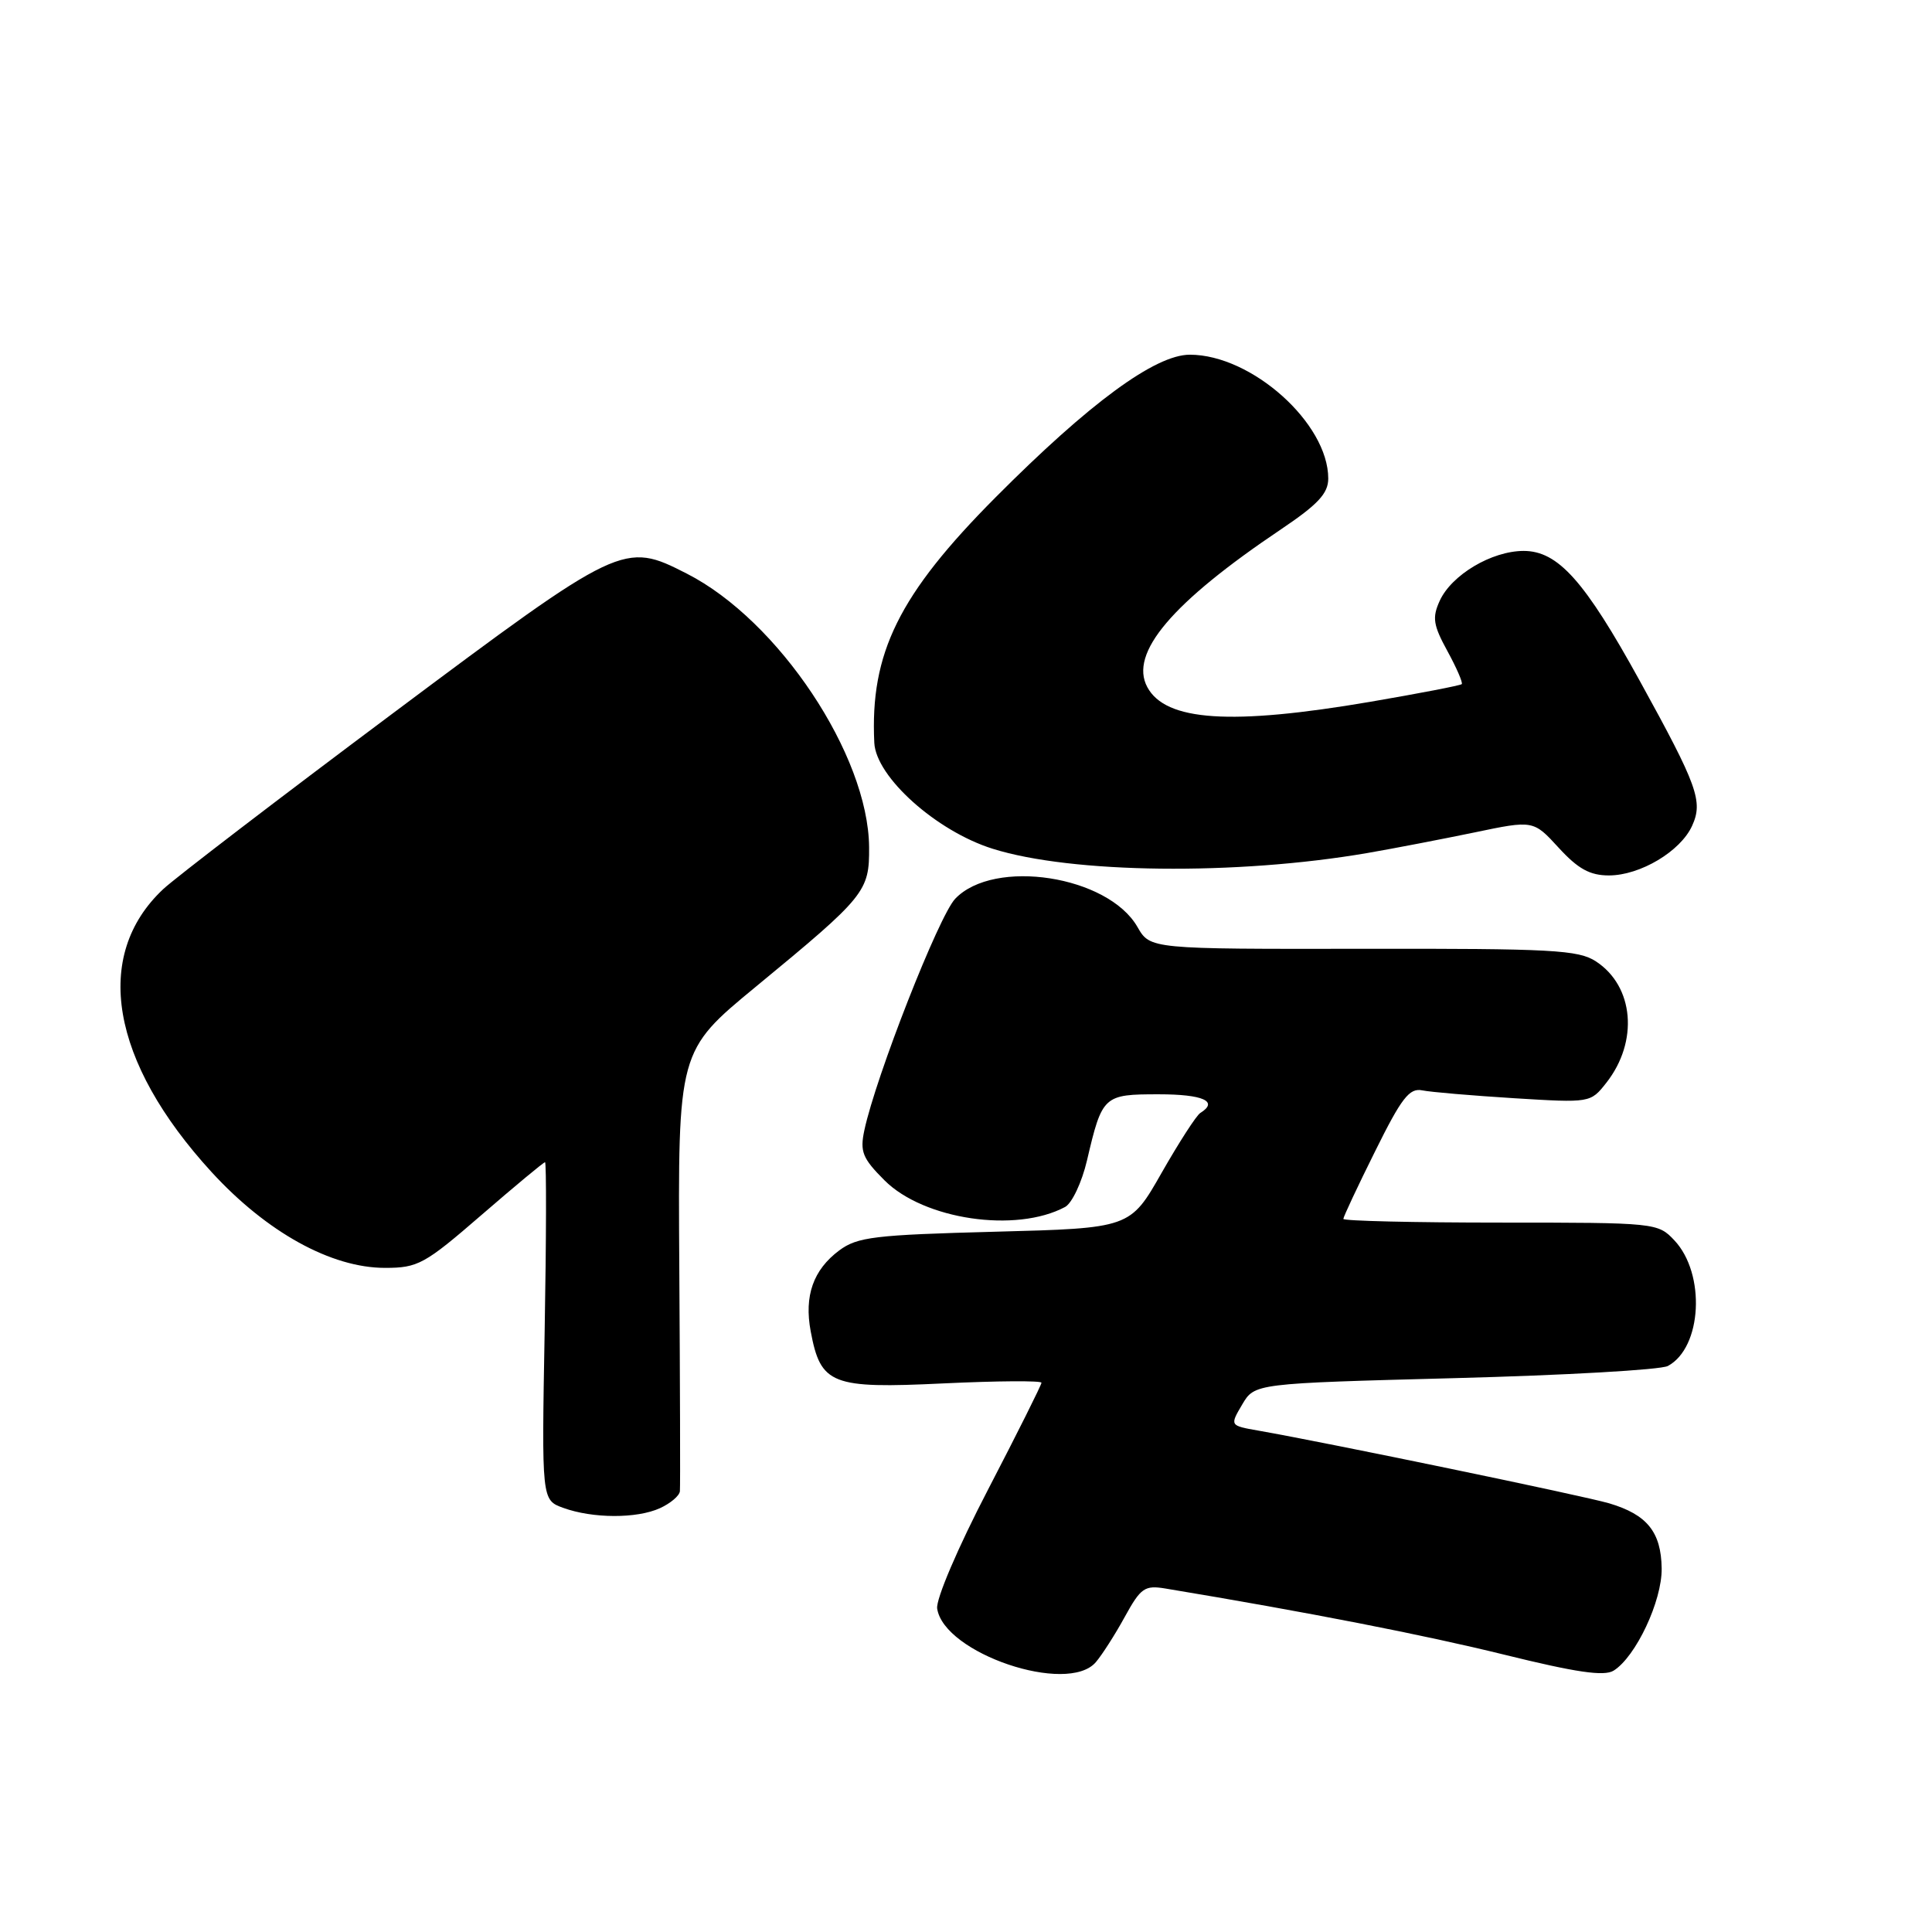 <?xml version="1.0" encoding="UTF-8" standalone="no"?>
<!DOCTYPE svg PUBLIC "-//W3C//DTD SVG 1.1//EN" "http://www.w3.org/Graphics/SVG/1.1/DTD/svg11.dtd" >
<svg xmlns="http://www.w3.org/2000/svg" xmlns:xlink="http://www.w3.org/1999/xlink" version="1.1" viewBox="0 0 256 256">
 <g >
 <path fill="currentColor"
d=" M 145.20 220.25 C 146.02 219.29 147.76 216.58 149.04 214.24 C 151.16 210.39 151.67 210.03 154.44 210.49 C 173.30 213.62 188.72 216.64 199.31 219.25 C 208.83 221.60 212.55 222.15 213.81 221.37 C 216.75 219.54 220.24 212.13 220.18 207.82 C 220.11 203.00 218.25 200.69 213.23 199.20 C 209.88 198.21 176.21 191.23 166.72 189.56 C 162.95 188.90 162.95 188.90 164.60 186.10 C 166.25 183.31 166.25 183.31 192.76 182.61 C 207.35 182.23 220.05 181.51 221.00 181.00 C 225.53 178.57 226.04 168.80 221.87 164.36 C 219.68 162.03 219.41 162.00 198.83 162.00 C 187.37 162.00 178.00 161.78 178.00 161.51 C 178.00 161.25 179.89 157.21 182.21 152.55 C 185.71 145.48 186.75 144.13 188.46 144.48 C 189.58 144.71 195.05 145.17 200.62 145.52 C 210.72 146.14 210.75 146.14 212.85 143.47 C 217.14 138.01 216.52 130.69 211.47 127.39 C 209.15 125.87 205.65 125.68 180.63 125.72 C 152.40 125.76 152.40 125.76 150.72 122.83 C 146.82 116.03 131.72 113.69 126.57 119.09 C 124.40 121.36 116.05 142.64 114.53 149.77 C 113.93 152.60 114.28 153.48 117.20 156.40 C 122.41 161.61 134.62 163.41 141.13 159.93 C 142.04 159.44 143.35 156.67 144.03 153.77 C 146.05 145.15 146.22 145.00 153.54 145.00 C 159.42 145.00 161.52 145.94 159.05 147.47 C 158.53 147.79 156.23 151.36 153.93 155.39 C 149.75 162.74 149.75 162.74 131.83 163.21 C 115.87 163.63 113.61 163.90 111.20 165.69 C 107.76 168.26 106.54 171.71 107.42 176.40 C 108.74 183.47 110.16 184.02 124.97 183.31 C 132.14 182.97 138.00 182.93 138.00 183.22 C 138.00 183.50 134.82 189.87 130.93 197.36 C 126.90 205.11 124.00 211.91 124.18 213.14 C 125.06 219.07 141.44 224.62 145.20 220.25 Z  M 87.45 199.84 C 88.85 199.20 90.04 198.19 90.09 197.59 C 90.15 196.99 90.11 183.62 90.01 167.88 C 89.83 139.25 89.83 139.25 100.17 130.73 C 114.71 118.75 115.20 118.13 115.16 112.25 C 115.06 100.07 103.16 82.20 91.01 76.01 C 82.65 71.74 82.34 71.89 52.00 94.56 C 36.88 105.86 23.21 116.33 21.63 117.81 C 12.23 126.62 14.63 140.67 28.04 155.31 C 35.35 163.28 43.89 168.00 51.01 168.00 C 55.38 168.00 56.26 167.52 63.79 161.00 C 68.24 157.15 72.03 154.00 72.22 154.00 C 72.41 154.00 72.39 164.07 72.17 176.38 C 71.77 198.76 71.77 198.76 74.63 199.80 C 78.54 201.22 84.38 201.24 87.45 199.84 Z  M 181.18 113.03 C 184.66 112.43 191.03 111.20 195.34 110.31 C 203.18 108.67 203.18 108.67 206.54 112.34 C 209.11 115.14 210.67 116.00 213.20 116.00 C 217.34 115.99 222.67 112.81 224.21 109.43 C 225.69 106.19 224.95 104.14 217.28 90.22 C 209.97 76.94 206.44 73.00 201.88 73.00 C 197.65 73.01 192.34 76.17 190.77 79.61 C 189.75 81.84 189.91 82.83 191.79 86.27 C 193.01 88.50 193.86 90.47 193.69 90.65 C 193.51 90.83 188.06 91.88 181.58 92.99 C 163.12 96.14 154.45 95.57 152.02 91.04 C 149.61 86.54 155.27 79.86 169.75 70.13 C 174.64 66.84 176.00 65.38 176.00 63.41 C 176.00 56.09 165.85 47.00 157.66 47.00 C 153.07 47.00 144.37 53.39 131.93 65.89 C 119.10 78.78 115.27 86.55 115.85 98.43 C 116.08 102.96 124.07 110.12 131.52 112.46 C 142.00 115.76 163.85 116.01 181.18 113.03 Z "/>
</g>
</svg>